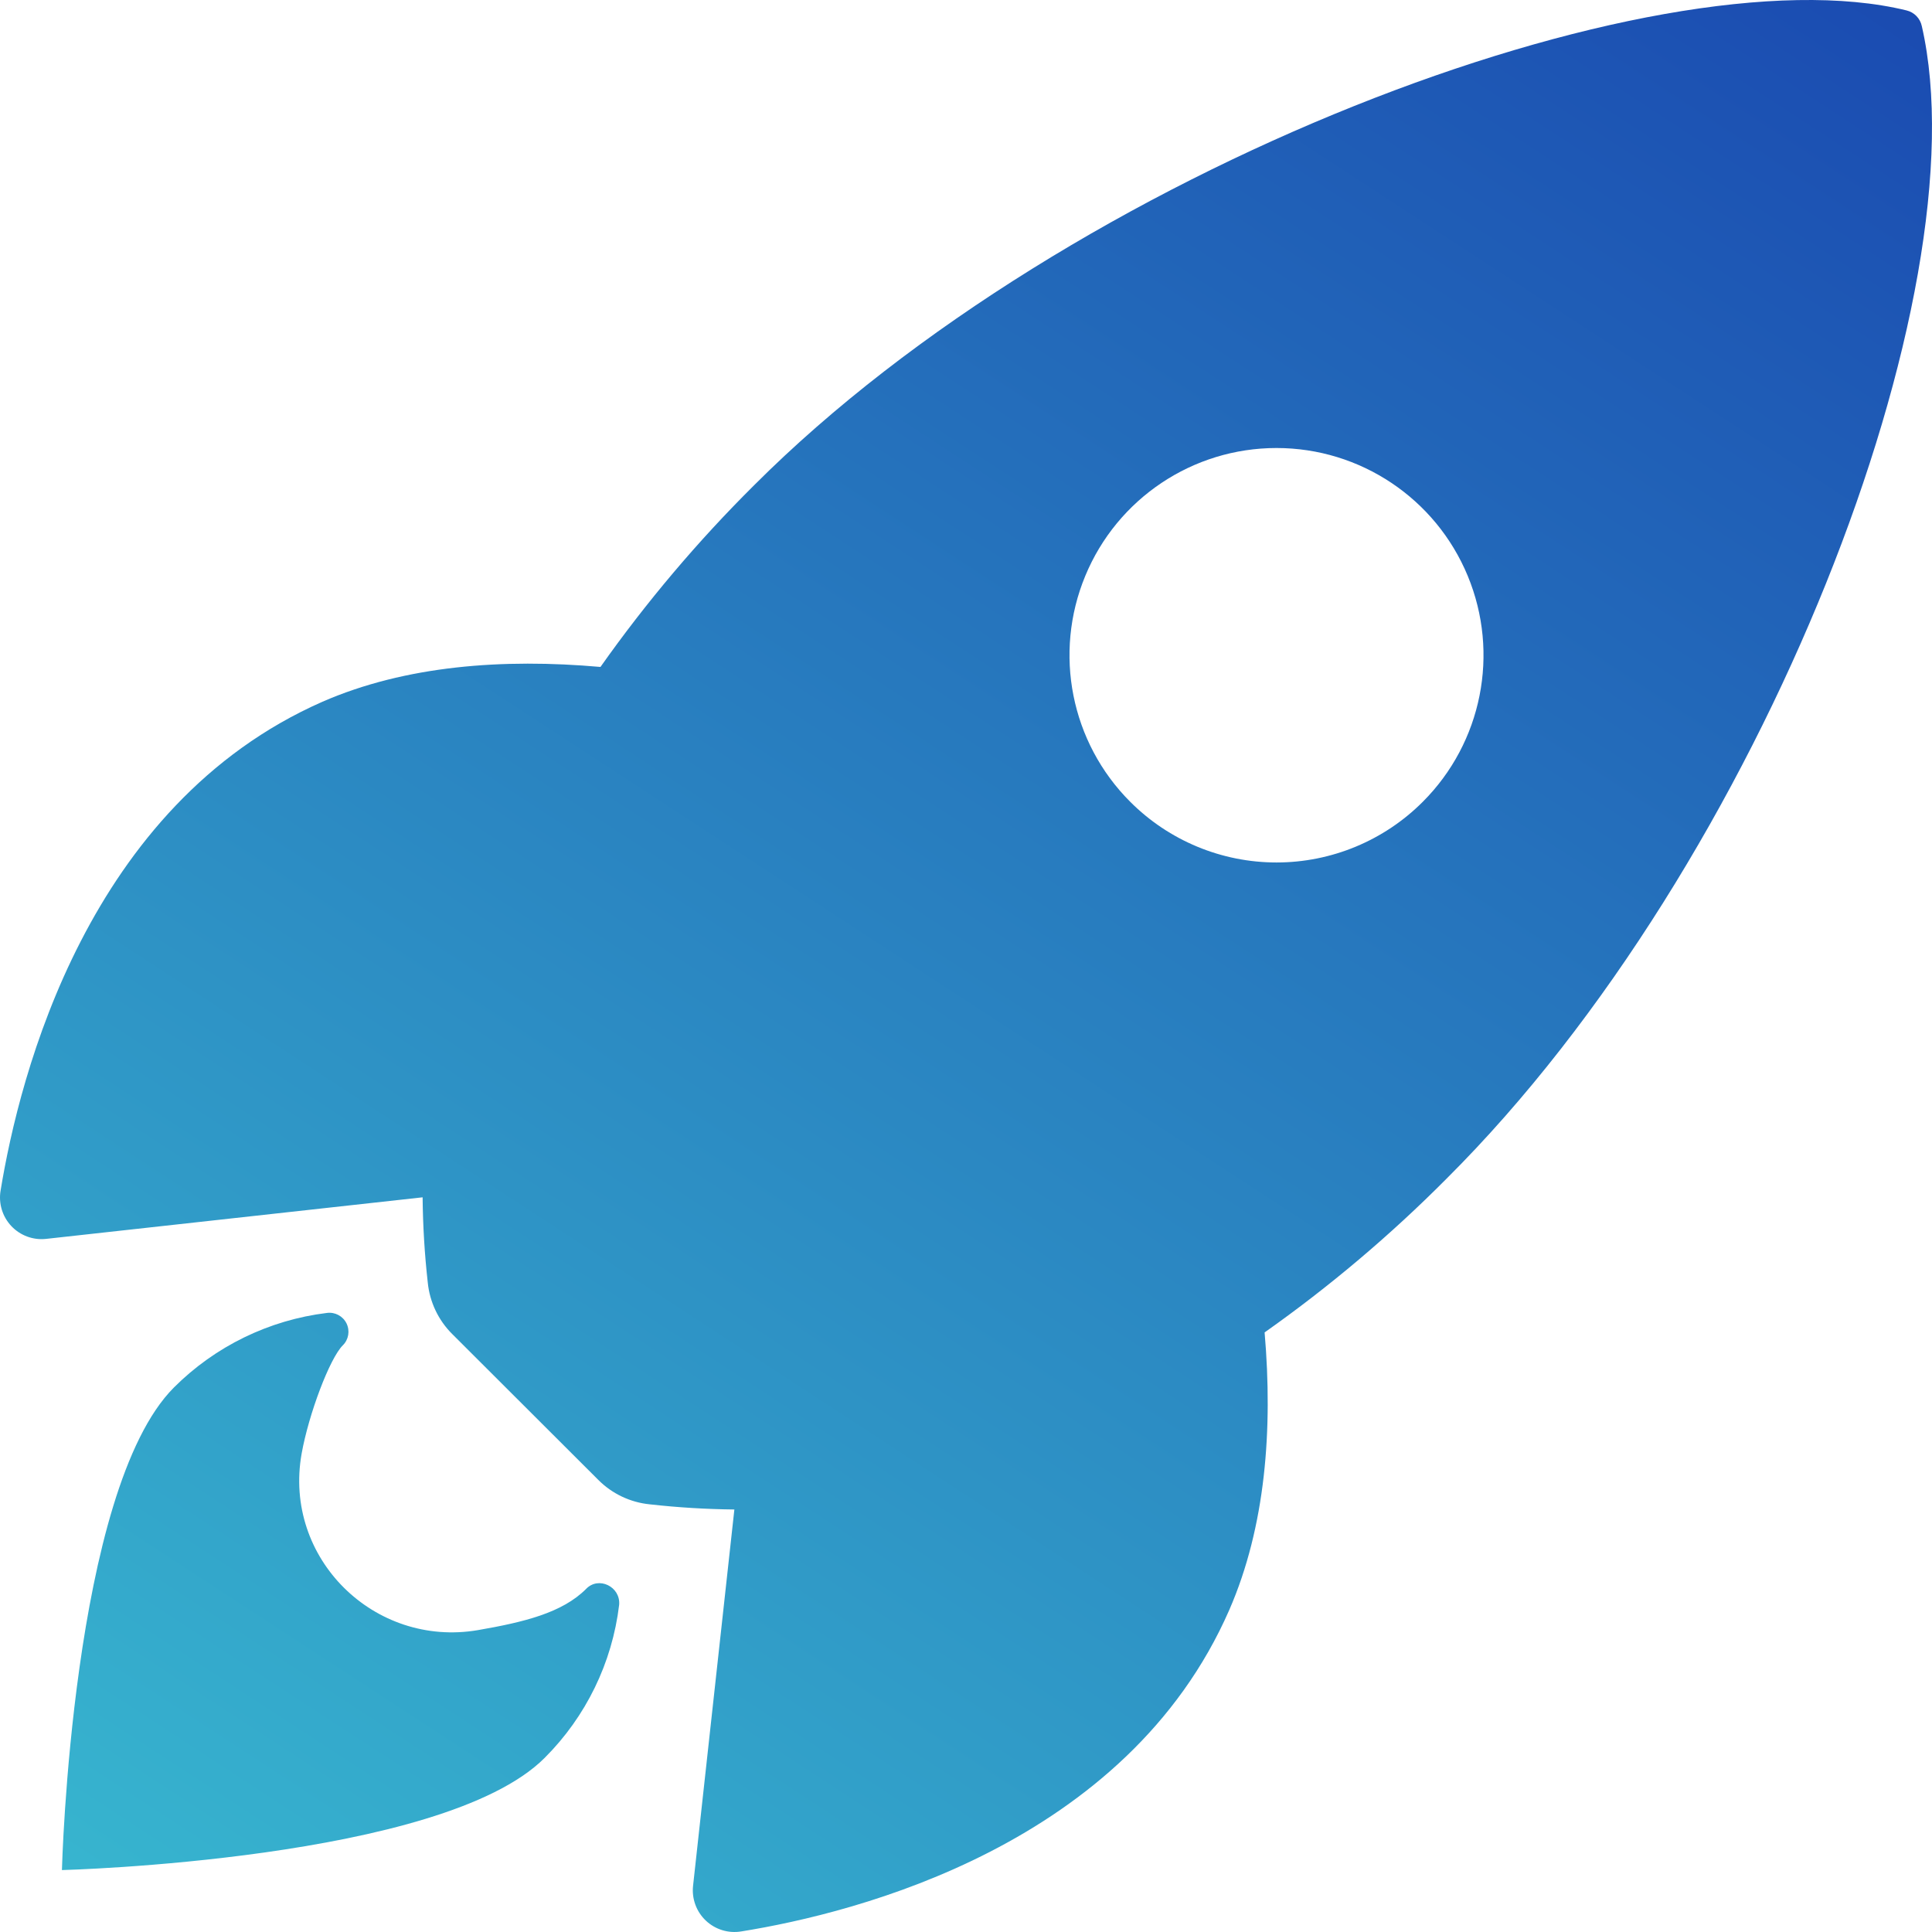 <?xml version="1.0" encoding="UTF-8"?>
<svg width="156px" height="156px" viewBox="0 0 156 156" version="1.1" xmlns="http://www.w3.org/2000/svg" xmlns:xlink="http://www.w3.org/1999/xlink">
    <title>icon</title>
    <defs>
        <linearGradient x1="4.388%" y1="126.378%" x2="123.311%" y2="-55.901%" id="linearGradient-1">
            <stop stop-color="#3CC7D4" offset="0%"></stop>
            <stop stop-color="#0D19A3" offset="100%"></stop>
            <stop stop-color="#0D19A3" offset="100%"></stop>
            <stop stop-color="#0D19A3" offset="100%"></stop>
        </linearGradient>
    </defs>
    <g id="Page-1" stroke="none" stroke-width="1" fill="none" fill-rule="evenodd">
        <g id="icon" fill="url(#linearGradient-1)" fill-rule="nonzero">
            <path d="M60.892,39.18 C86.423,13.636 133.548,-4.15 153.943,0.841 C154.568,0.99 155.05,1.487 155.179,2.117 C160.089,23.545 142.421,69.659 116.809,95.165 C112.279,99.725 107.361,103.881 102.111,107.587 C102.786,115.429 102.187,123.271 99.262,129.987 C90.978,148.937 69.197,154.454 59.861,155.953 C58.824,156.128 57.764,155.807 56.998,155.085 C56.232,154.363 55.848,153.323 55.961,152.276 L59.297,121.884 C57.018,121.861 54.741,121.723 52.476,121.469 C50.894,121.314 49.416,120.612 48.297,119.482 L36.524,107.726 C35.394,106.607 34.692,105.127 34.539,103.544 C34.284,101.264 34.146,98.972 34.124,96.678 L3.721,100.034 C2.675,100.149 1.635,99.765 0.913,98.998 C0.192,98.231 -0.129,97.169 0.048,96.131 C1.583,86.769 7.096,65.006 26.028,56.666 C32.738,53.738 40.612,53.156 48.485,53.853 C52.187,48.611 56.338,43.701 60.892,39.18 Z M26.393,106.014 C27.049,105.925 27.688,106.266 27.98,106.86 C28.271,107.455 28.149,108.17 27.676,108.633 C26.621,109.688 24.927,114.177 24.354,117.38 C22.853,125.828 30.231,133.049 38.587,131.625 C42.306,130.982 45.396,130.23 47.322,128.3 C48.334,127.241 50.123,128.117 49.993,129.586 C49.431,134.266 47.31,138.62 43.972,141.947 C35.708,150.22 5,151 5,151 C5,151 5.78,120.305 14.044,112.033 C17.374,108.705 21.72,106.586 26.393,106.014 L26.393,106.014 Z M103.072,36.175 C96.31,36.175 90.215,40.252 87.629,46.505 C85.042,52.758 86.474,59.954 91.257,64.738 C94.389,67.877 98.639,69.641 103.072,69.641 C107.504,69.641 111.755,67.877 114.887,64.738 C119.669,59.954 121.102,52.758 118.515,46.505 C115.929,40.252 109.833,36.175 103.072,36.175 L103.072,36.175 Z" id="Shape"></path>
        </g>
    </g>
</svg>